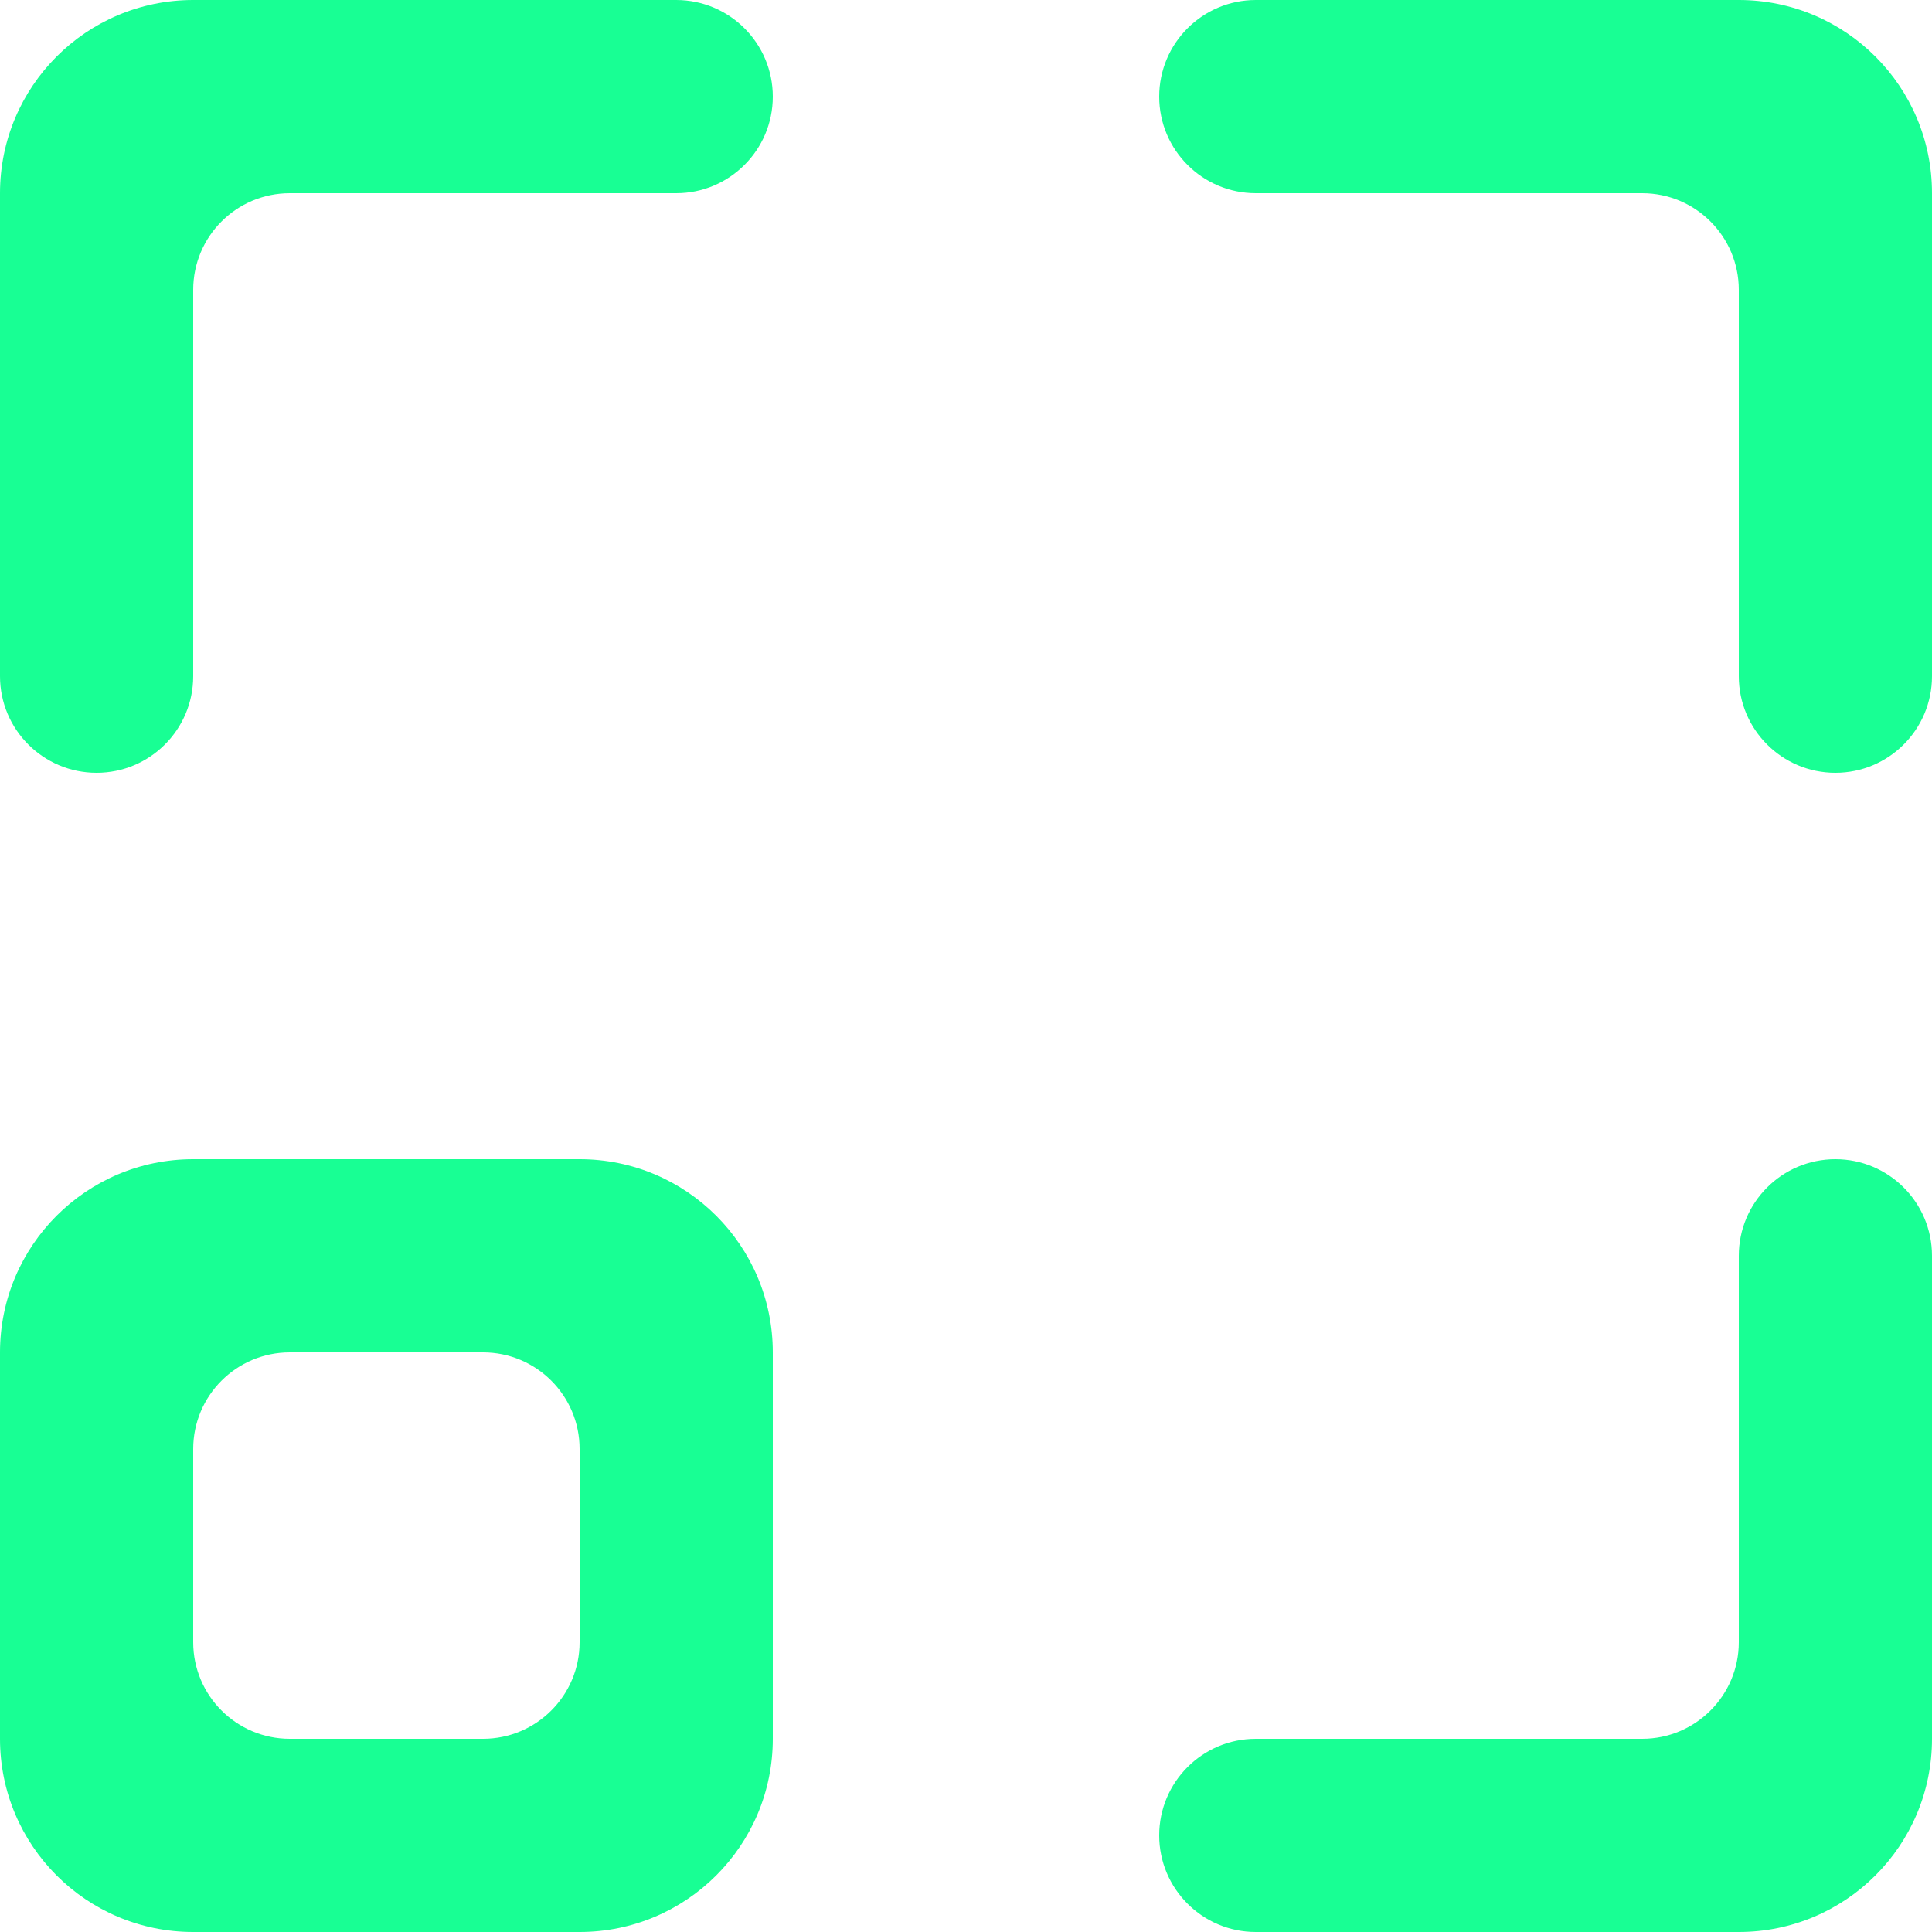 <?xml version="1.0" encoding="UTF-8" standalone="no"?>
<svg width="20px" height="20px" viewBox="0 0 20 20" version="1.1" xmlns="http://www.w3.org/2000/svg" xmlns:xlink="http://www.w3.org/1999/xlink">
    <!-- Generator: Sketch 3.8.1 (29687) - http://www.bohemiancoding.com/sketch -->
    <title>movement_focus_round [#893]</title>
    <desc>Created with Sketch.</desc>
    <defs></defs>
    <g id="Page-1" stroke="none" stroke-width="1" fill="none" fill-rule="evenodd">
        <g id="Dribbble-Dark-Preview" transform="translate(-340, -4239)" fill="#18FF94">
            <g id="icons" transform="translate(56, 160)">
                <path d="M302,4079 L297,4079 C296.448,4079 296,4079.448 296,4080 C296,4080.552 296.448,4081 297,4081 L301,4081 C301.552,4081 302,4081.448 302,4082 L302,4086 C302,4086.552 302.448,4087 303,4087 C303.552,4087 304,4086.552 304,4086 L304,4081 C304,4079.895 303.105,4079 302,4079 L302,4079 Z M304,4097 L304,4092 C304,4091.448 303.552,4091 303,4091 C302.448,4091 302,4091.448 302,4092 L302,4096 C302,4096.552 301.552,4097 301,4097 L297,4097 C296.448,4097 296,4097.448 296,4098 C296,4098.552 296.448,4099 297,4099 L302,4099 C303.105,4099 304,4098.105 304,4097 L304,4097 Z M290,4094 C290,4093.448 289.552,4093 289,4093 L287,4093 C286.448,4093 286,4093.448 286,4094 L286,4096 C286,4096.552 286.448,4097 287,4097 L289,4097 C289.552,4097 290,4096.552 290,4096 L290,4094 Z M292,4097 C292,4098.105 291.105,4099 290,4099 L286,4099 C284.895,4099 284,4098.105 284,4097 L284,4093 C284,4091.895 284.895,4091 286,4091 L290,4091 C291.105,4091 292,4091.895 292,4093 L292,4097 Z M284,4086 L284,4081 C284,4079.895 284.895,4079 286,4079 L291,4079 C291.552,4079 292,4079.448 292,4080 C292,4080.552 291.552,4081 291,4081 L287,4081 C286.448,4081 286,4081.448 286,4082 L286,4086 C286,4086.552 285.552,4087 285,4087 C284.448,4087 284,4086.552 284,4086 L284,4086 Z" id="movement_focus_round-[#893]"></path>
            </g>
        </g>
    </g>
</svg>